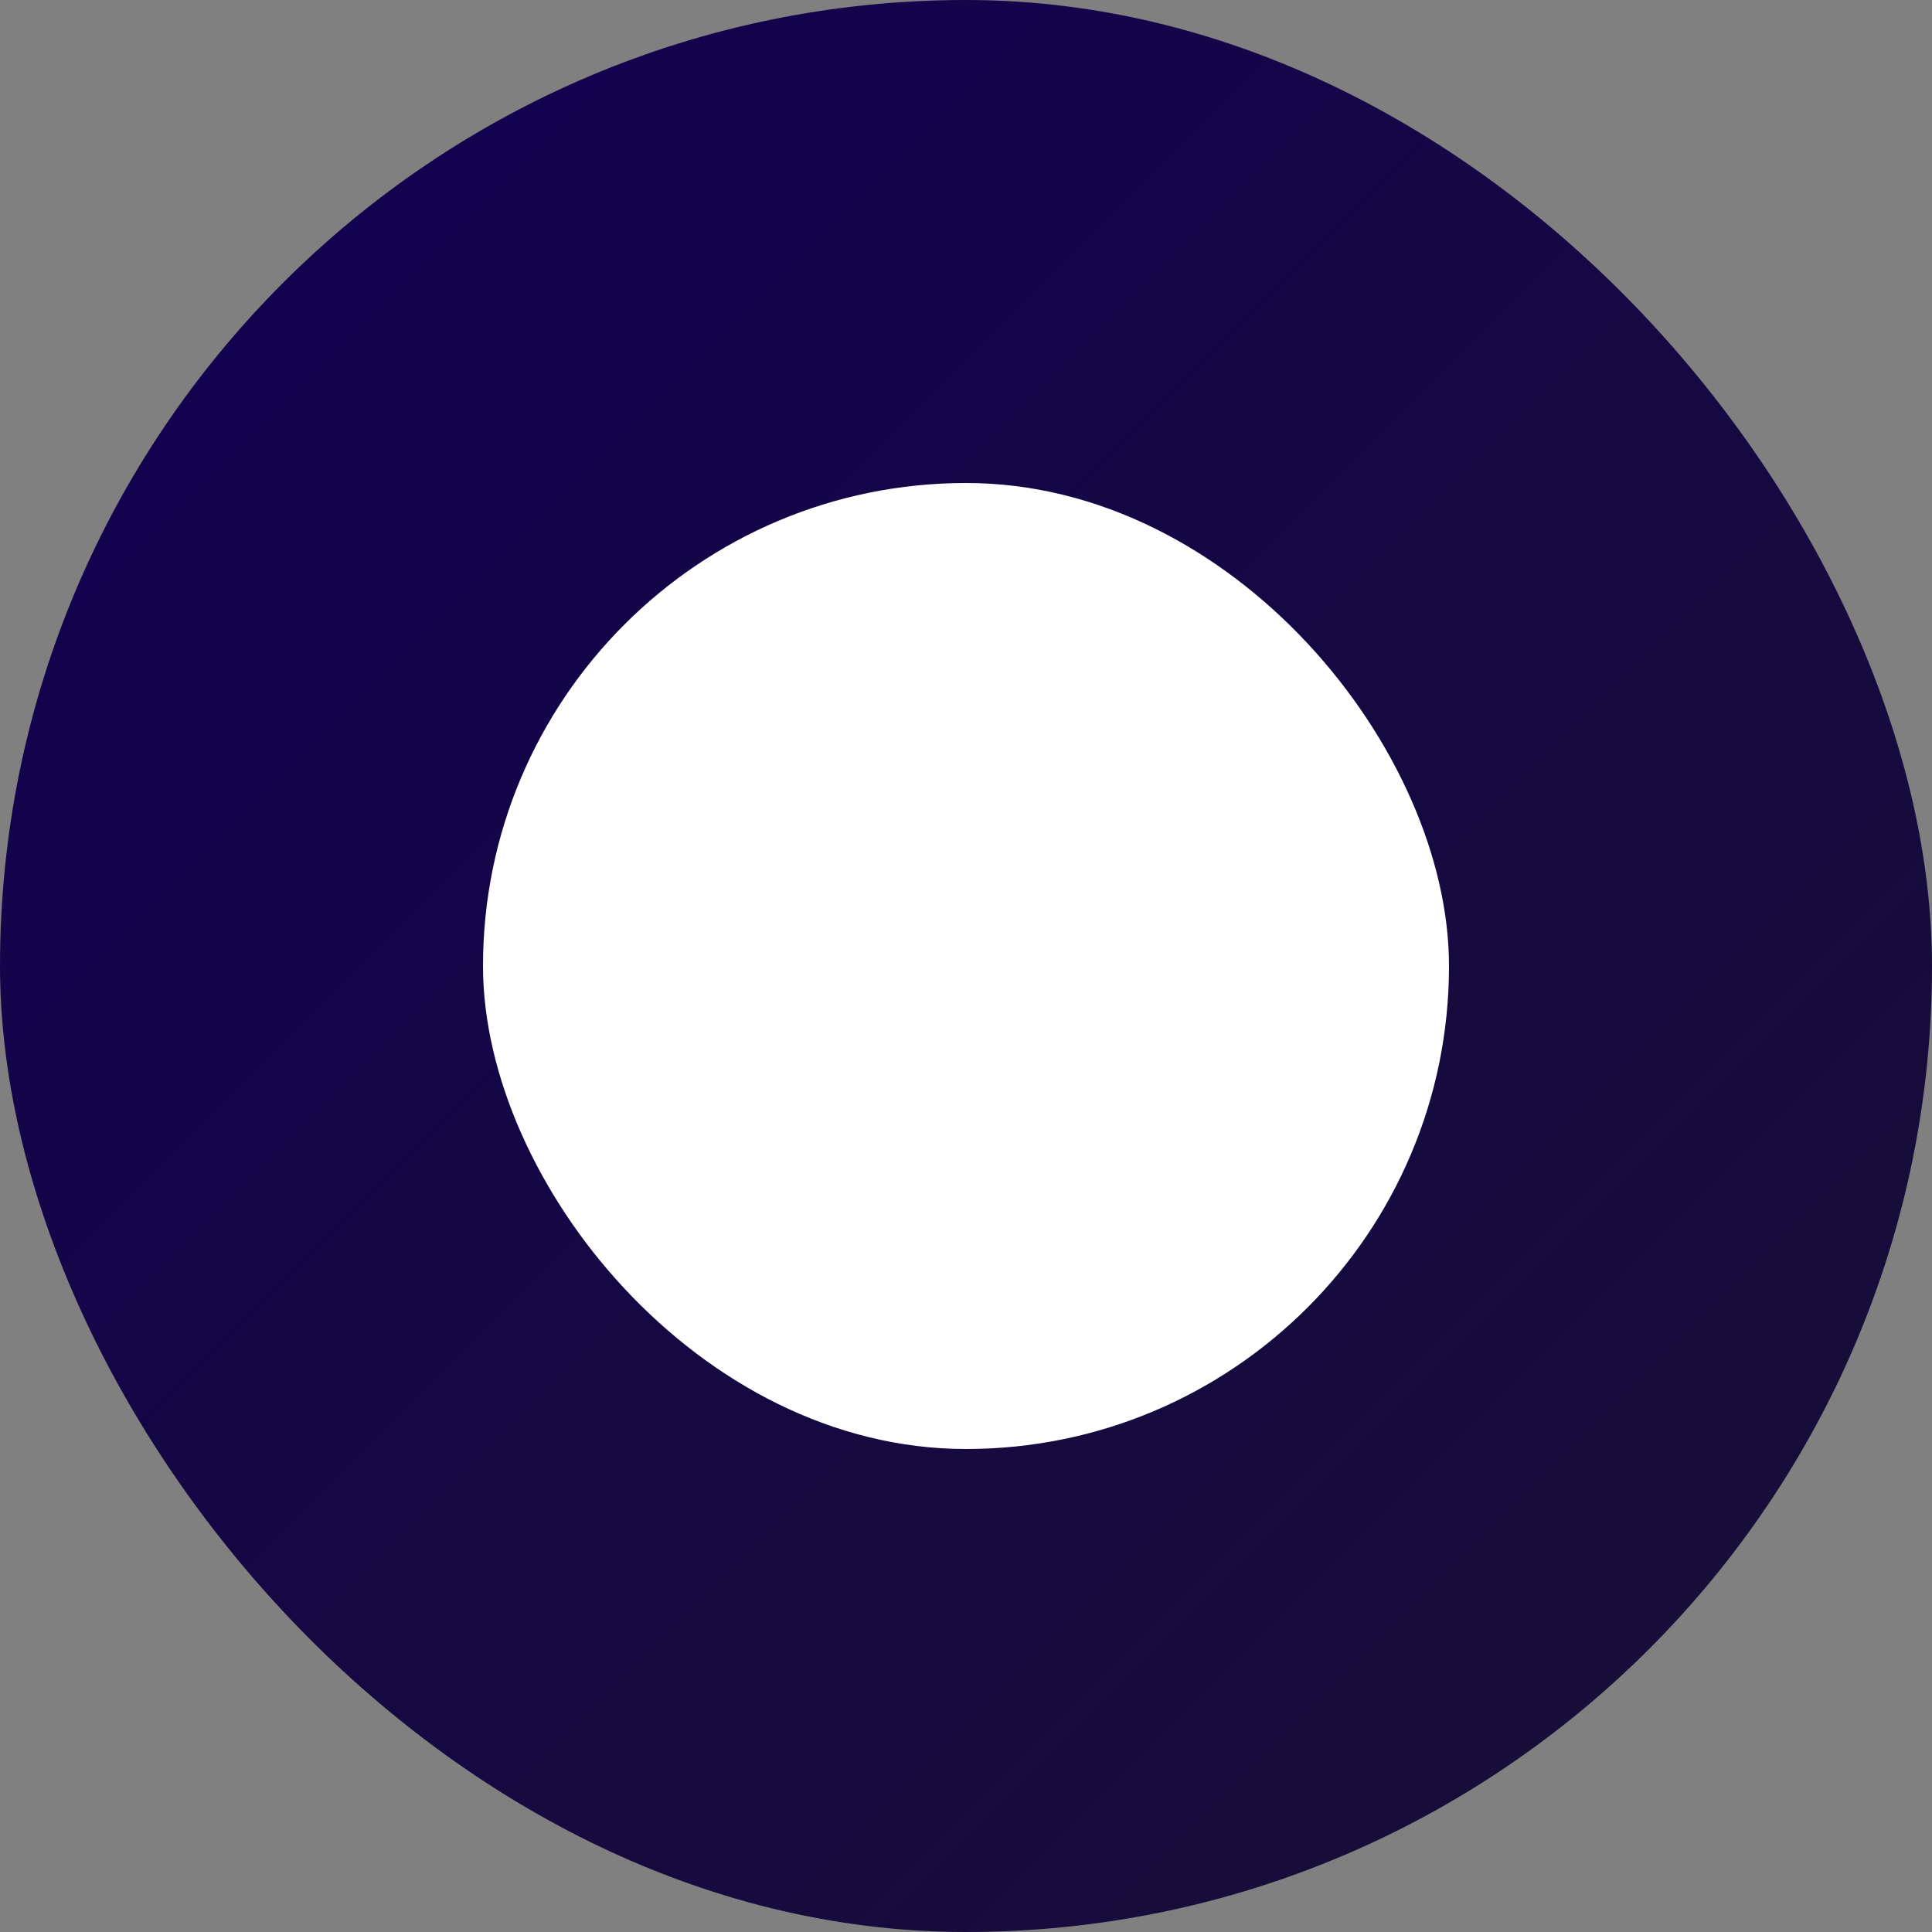 <svg width="60" height="60" viewBox="0 0 60 60" fill="none" xmlns="http://www.w3.org/2000/svg">
<rect x="0" y="0" width="60" height="60" fill="#808080" stroke="none"/>
<rect width="60" height="60" rx="30" fill="url(#paint0_linear_791_29)"/>
<rect x="15" y="15" width="30" height="30" rx="15" fill="white"/>
<defs>
<linearGradient id="paint0_linear_791_29" x1="0" y1="0" x2="60" y2="60" gradientUnits="userSpaceOnUse">
<stop stop-color="#120053"/>
<stop offset="1" stop-color="#181034"/>
</linearGradient>
</defs>
</svg>

